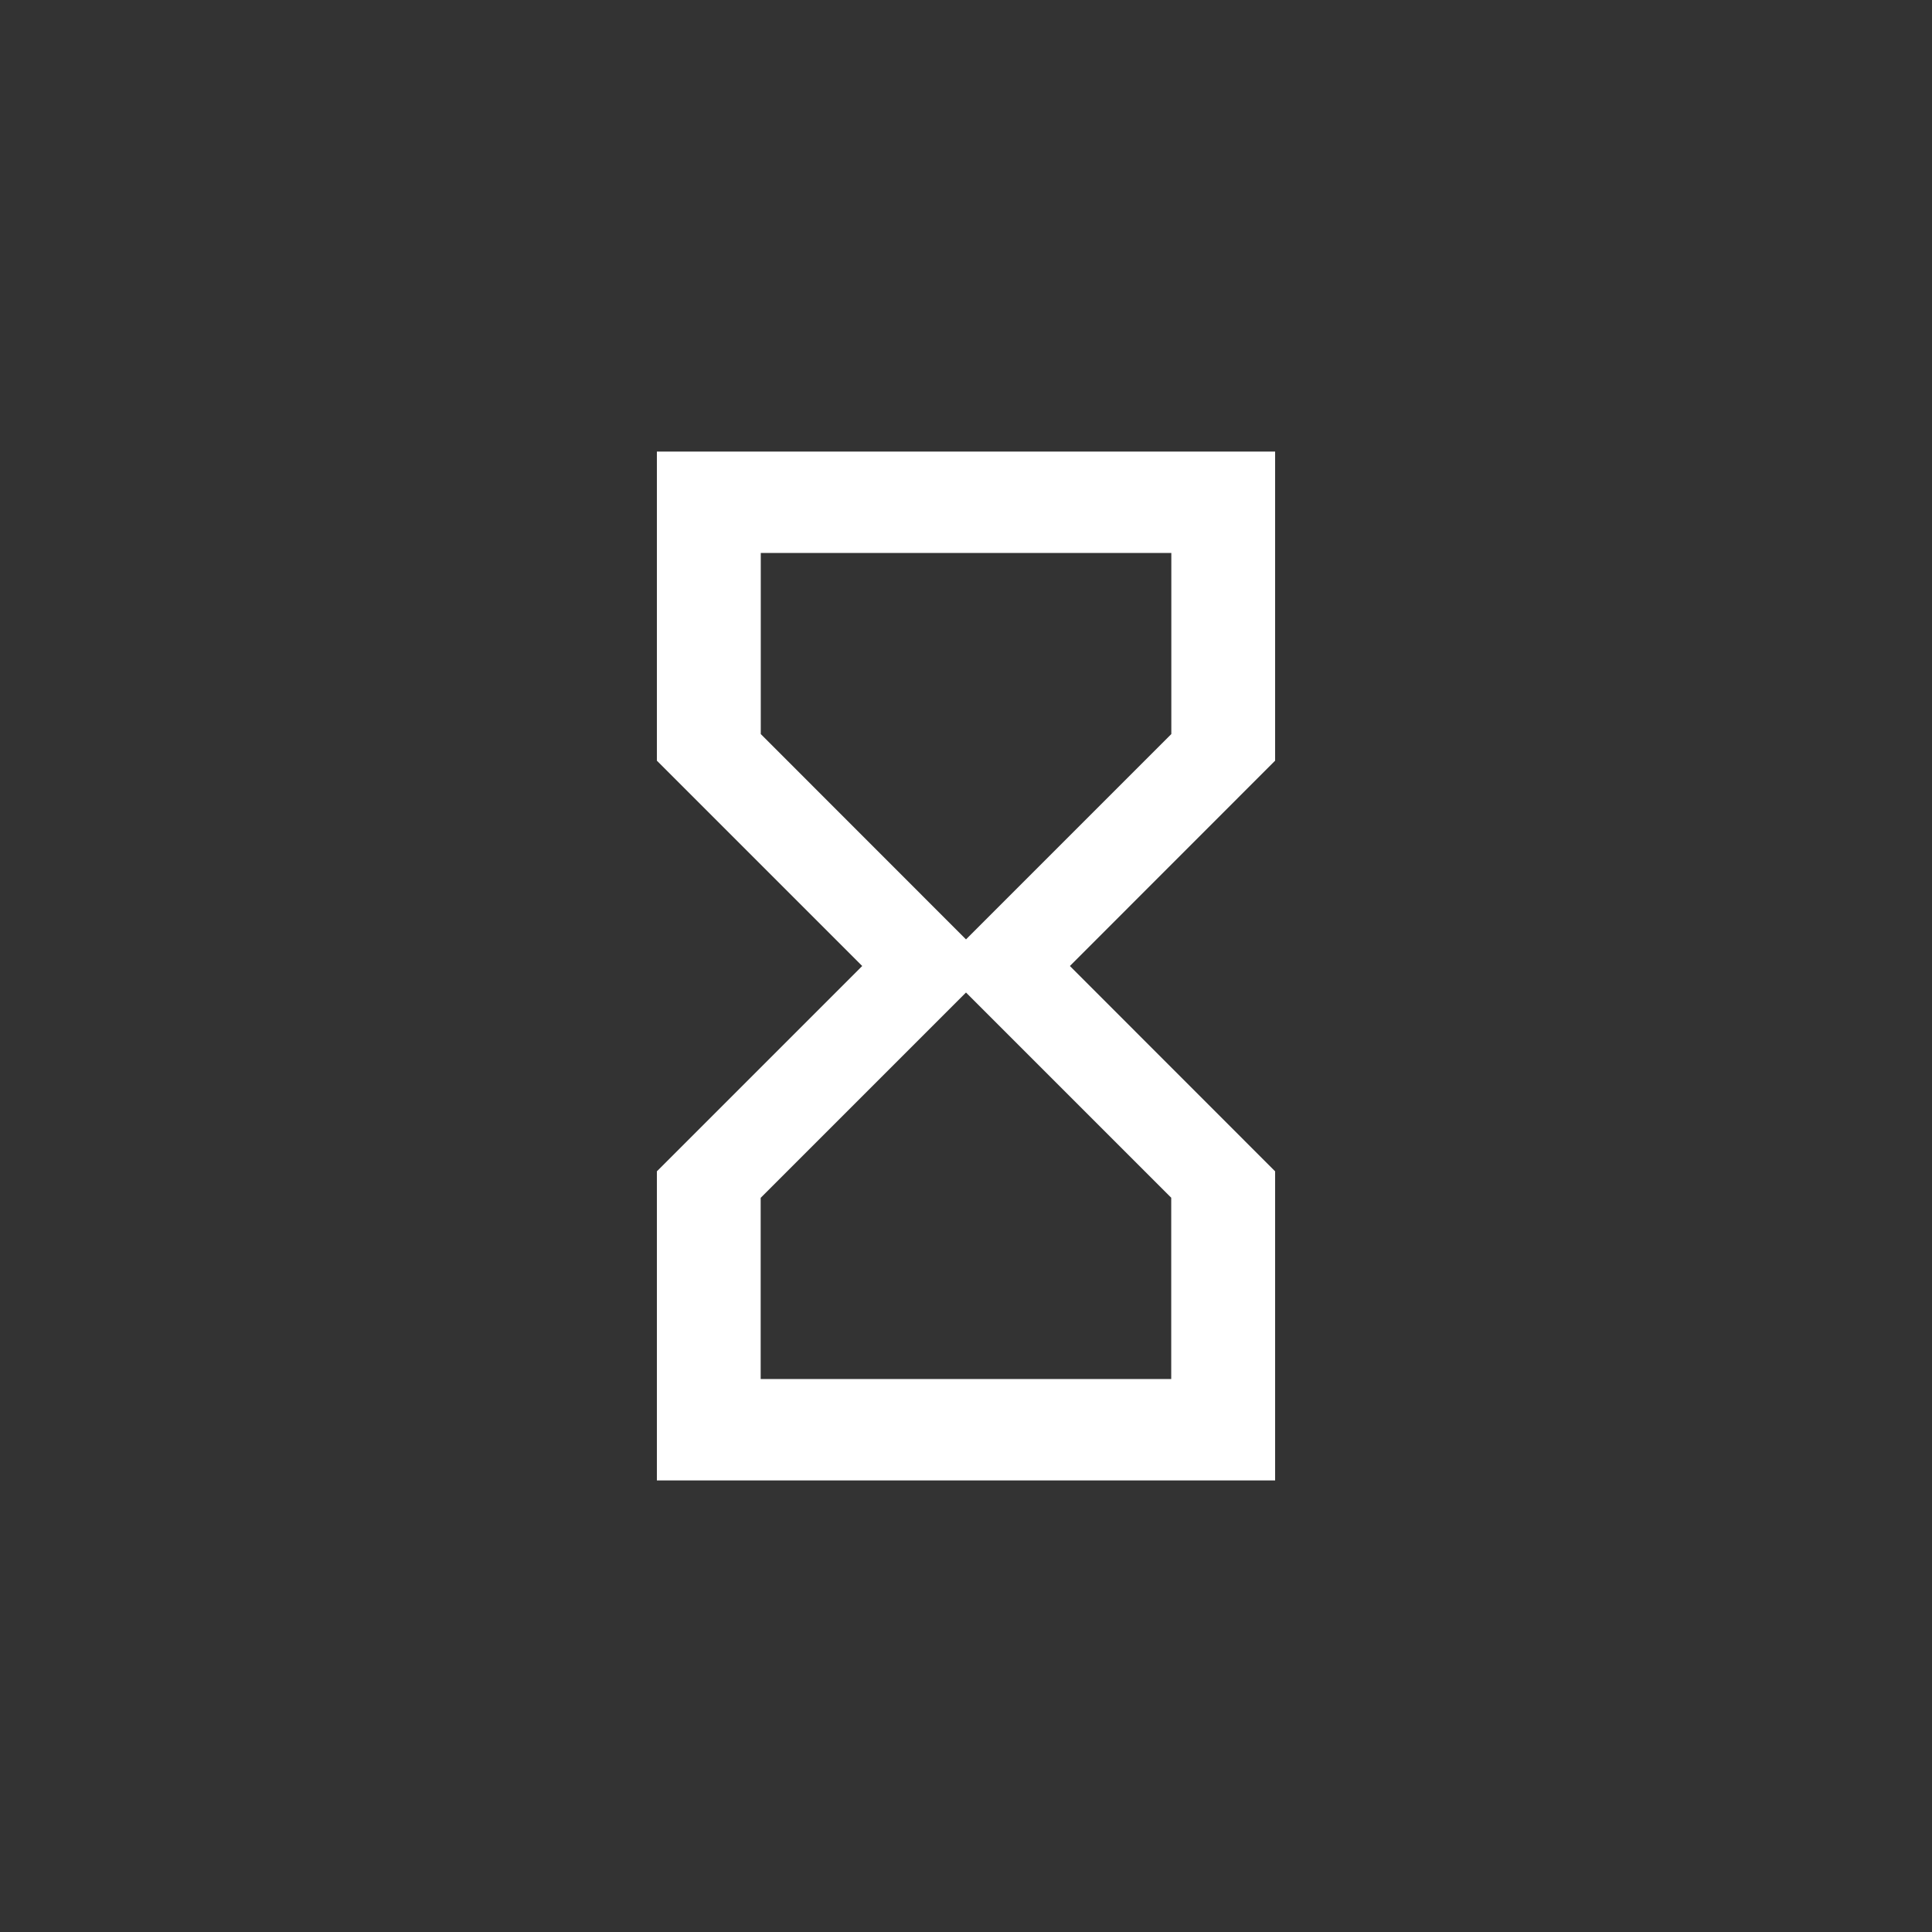 <!-- Generated by IcoMoon.io -->
<svg version="1.1" xmlns="http://www.w3.org/2000/svg" width="40" height="40" viewBox="0 0 40 40">
<rect x="0" y="0" width="40" height="40" fill="#333333" stroke="none"/>
<title>mt-hourglass_empty</title>
<path fill="#fff" d="M20 19.449l4.251-4.251v-3.749h-8.5v3.749zM24.251 24.8l-4.251-4.251-4.251 4.251v3.751h8.5v-3.751zM13.6 9.349h12.8v6.4l-4.249 4.251 4.249 4.251v6.4h-12.8v-6.4l4.251-4.251-4.251-4.251v-6.4z"></path>
</svg>
